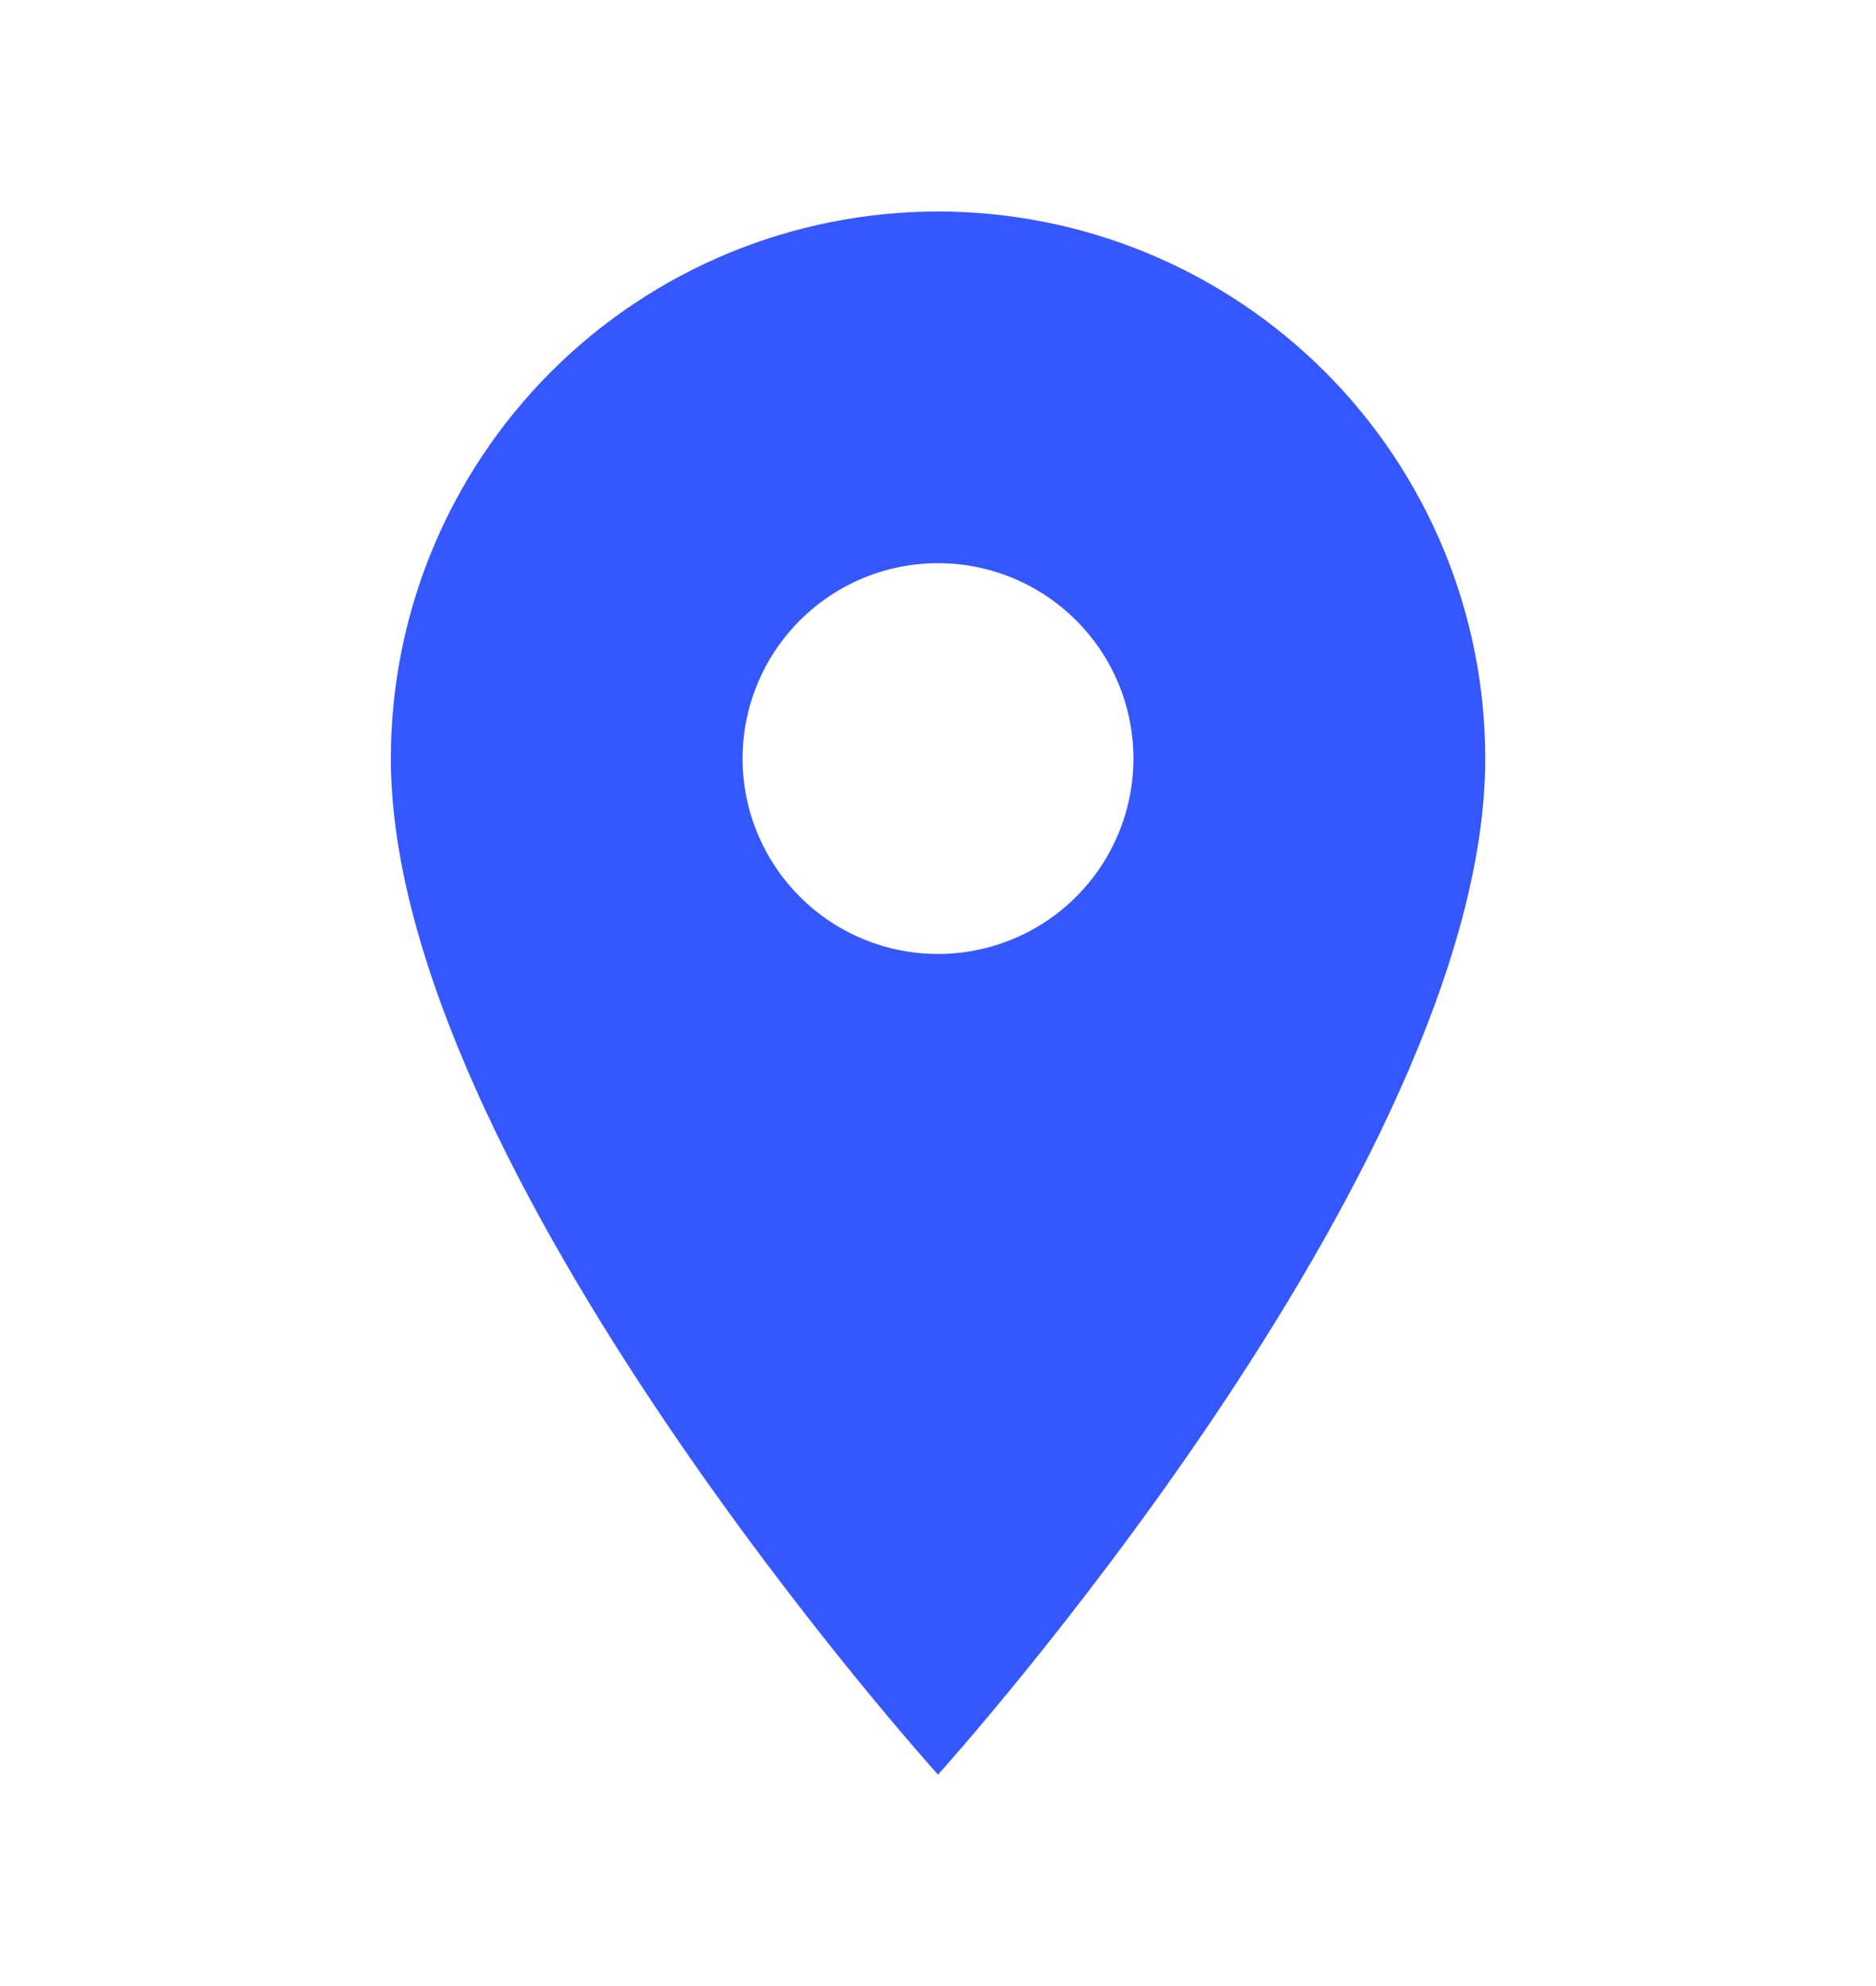 <svg width="17" height="18" viewBox="0 0 17 18" fill="none" xmlns="http://www.w3.org/2000/svg">
<path d="M8.5 8.646C8.031 8.646 7.58 8.46 7.248 8.127C6.916 7.795 6.729 7.345 6.729 6.875C6.729 6.406 6.916 5.955 7.248 5.623C7.58 5.291 8.031 5.104 8.5 5.104C8.97 5.104 9.42 5.291 9.752 5.623C10.085 5.955 10.271 6.406 10.271 6.875C10.271 7.108 10.225 7.338 10.136 7.553C10.047 7.768 9.917 7.963 9.752 8.127C9.588 8.292 9.393 8.422 9.178 8.511C8.963 8.6 8.733 8.646 8.5 8.646ZM8.5 1.917C7.185 1.917 5.924 2.439 4.994 3.369C4.064 4.299 3.542 5.56 3.542 6.875C3.542 10.594 8.5 16.084 8.5 16.084C8.5 16.084 13.459 10.594 13.459 6.875C13.459 5.56 12.936 4.299 12.006 3.369C11.076 2.439 9.815 1.917 8.5 1.917Z" fill="#3557FF"/>
</svg>
